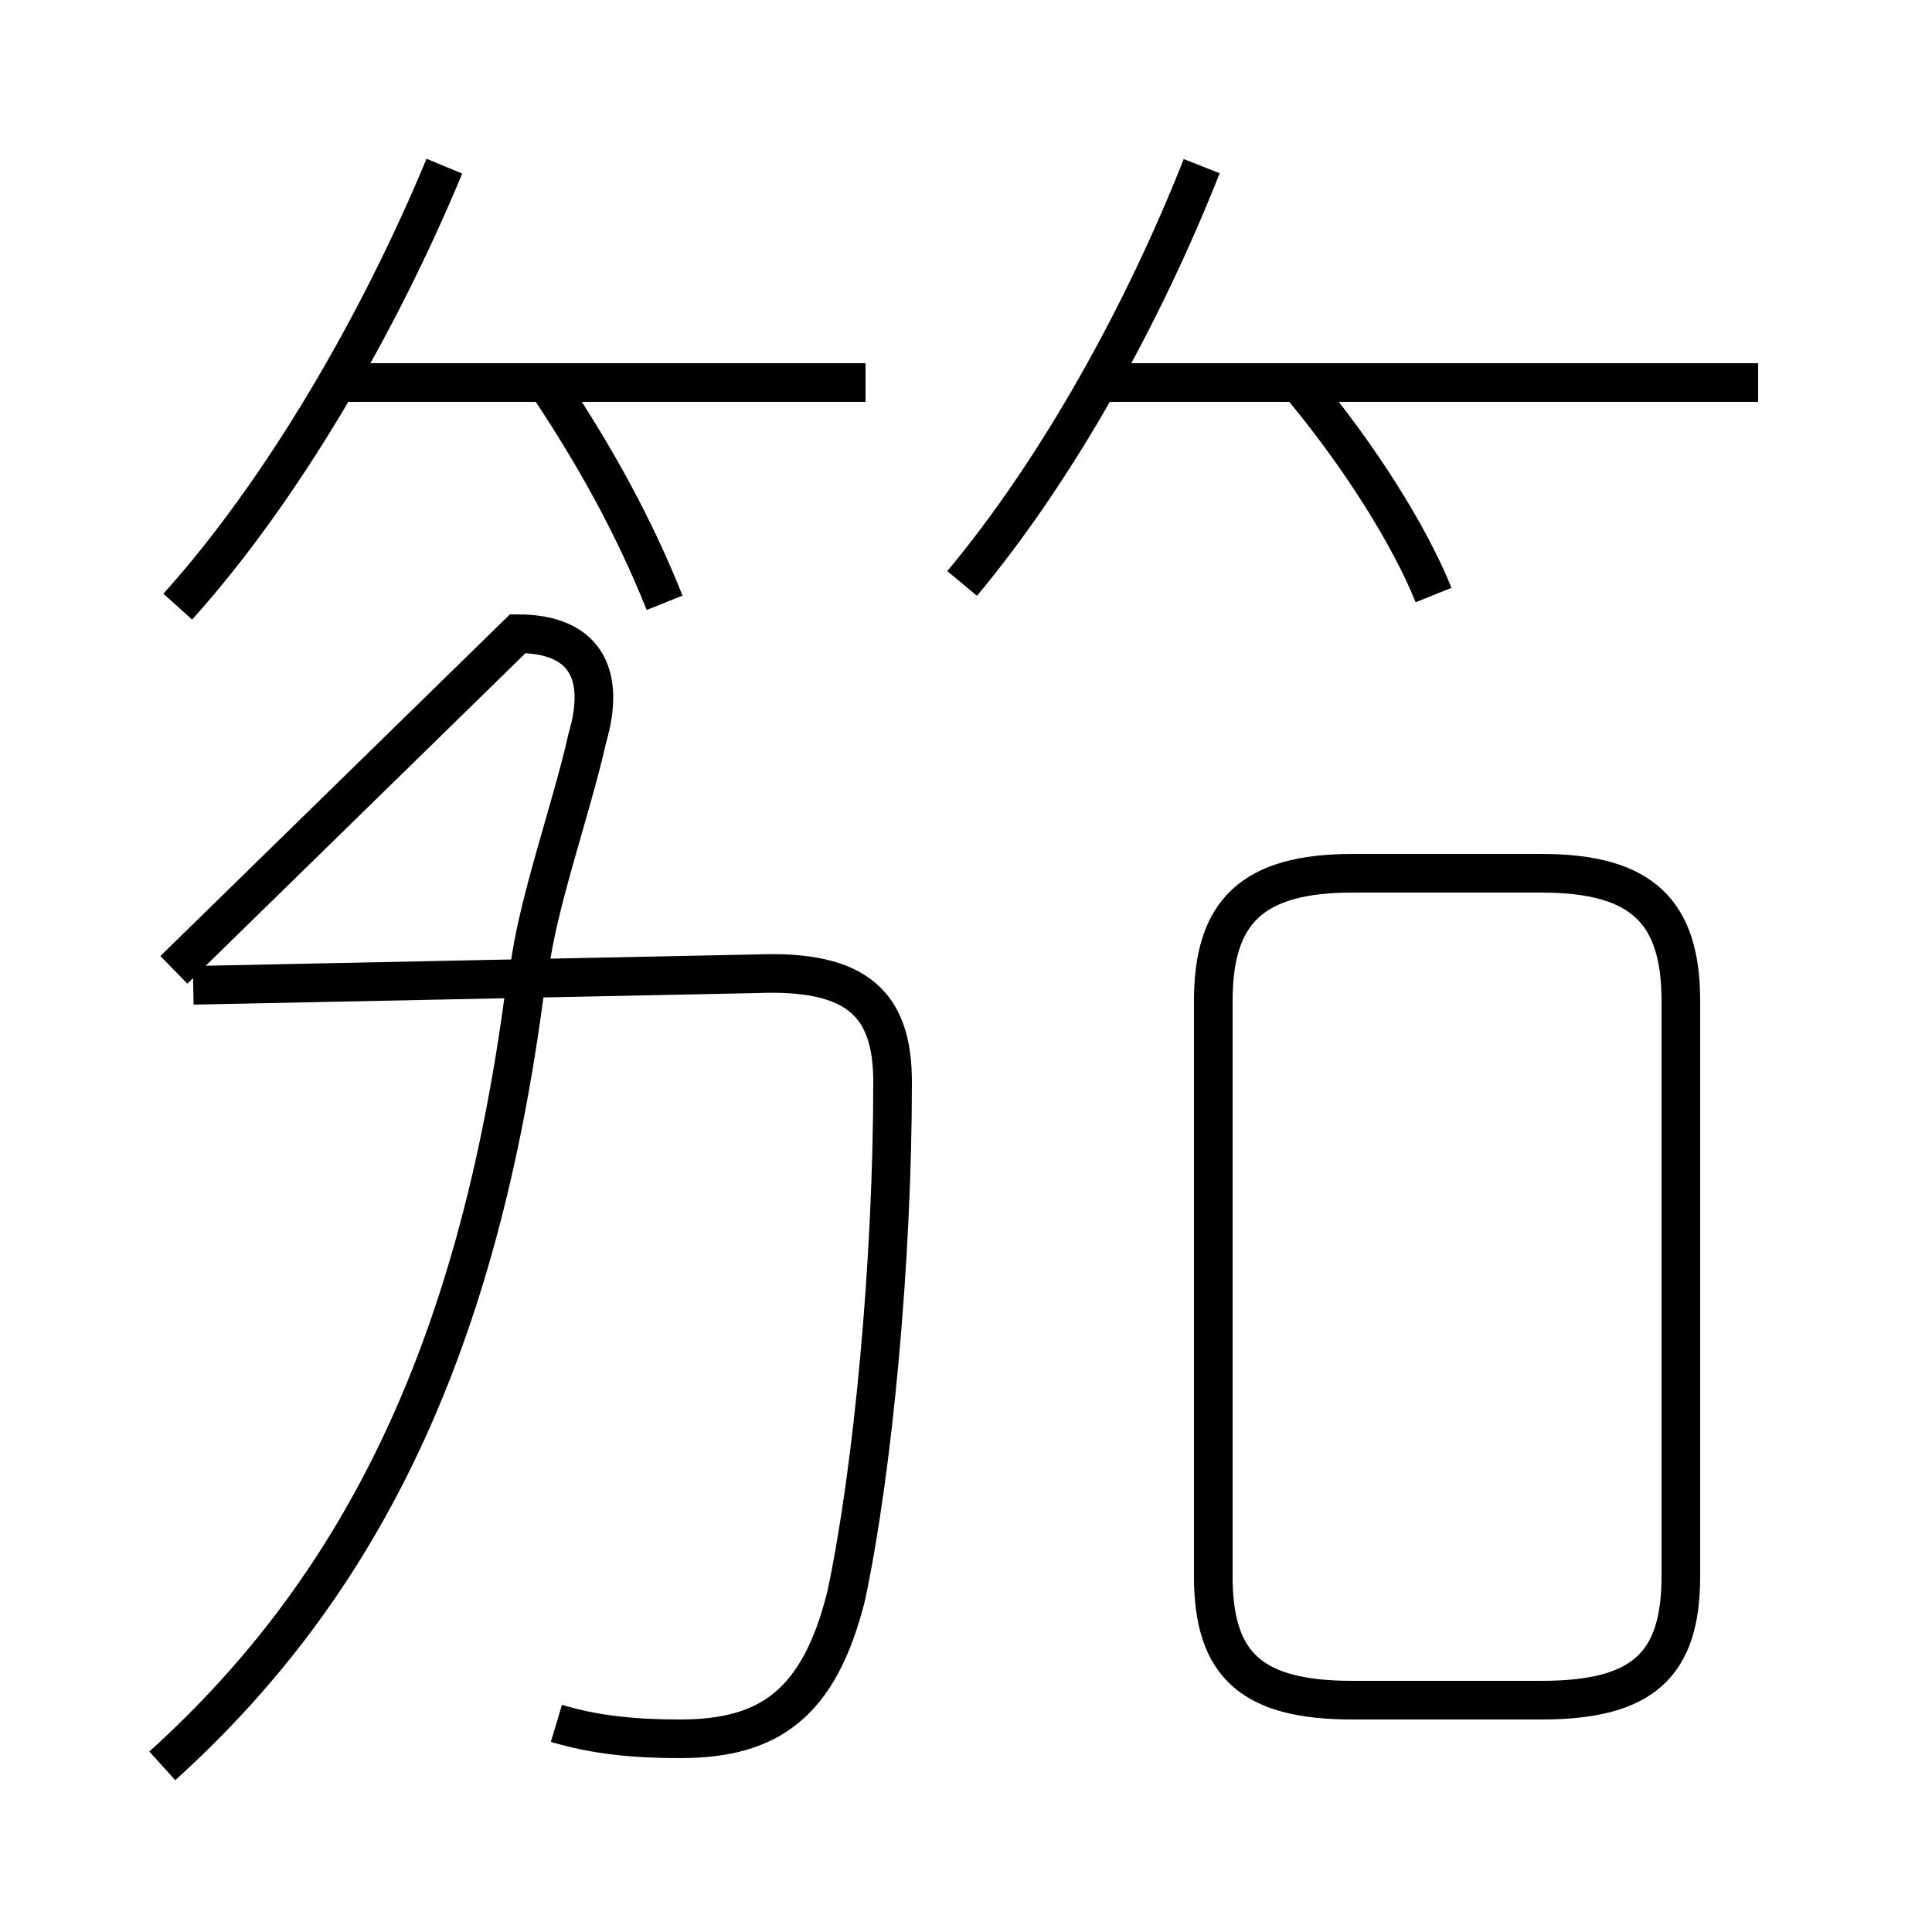 <?xml version='1.0' encoding='utf8'?>
<svg viewBox="0.0 -6.0 50.0 50.0" version="1.1" xmlns="http://www.w3.org/2000/svg">
<rect x="0.0" y="-6.0" width="50.0" height="50.0" fill="#808080" stroke="none"/>
<rect x="-1000" y="-1000" width="2000" height="2000" stroke="white" fill="white"/>
<g style="fill:white;stroke:#000000;  stroke-width:1">
<path d="M 14.4 0.6 C 15.4 0.9 16.4 1.0 17.6 1.0 C 19.9 1.0 21.2 0.1 21.9 -2.7 C 22.6 -6.0 23.1 -11.4 23.1 -16.0 C 23.1 -18.0 22.2 -18.9 19.6 -18.8 L 5.0 -18.5 M 4.2 1.7 C 9.4 -3.0 12.4 -9.2 13.6 -18.5 M 13.7 -18.9 C 13.9 -20.6 14.8 -23.1 15.2 -24.9 C 15.7 -26.6 15.1 -27.6 13.4 -27.6 L 4.5 -18.9 M 35.0 0.0 L 39.9 0.0 C 42.5 0.0 43.5 -0.9 43.5 -3.2 L 43.5 -18.1 C 43.5 -20.4 42.5 -21.4 39.9 -21.4 L 35.0 -21.4 C 32.4 -21.4 31.4 -20.4 31.4 -18.1 L 31.4 -3.2 C 31.4 -0.9 32.4 0.0 35.0 0.0 Z M 4.6 -28.3 C 7.3 -31.3 9.8 -35.6 11.5 -39.7 M 17.2 -28.4 C 16.4 -30.4 15.4 -32.2 14.2 -34.0 M 22.4 -34.1 L 9.0 -34.1 M 24.9 -28.9 C 27.4 -31.9 29.6 -35.9 31.1 -39.7 M 37.1 -28.6 C 36.5 -30.1 35.2 -32.2 33.6 -34.1 M 45.5 -34.1 L 28.4 -34.1" transform="translate(0.0, 38.0)" />
</g>
</svg>
